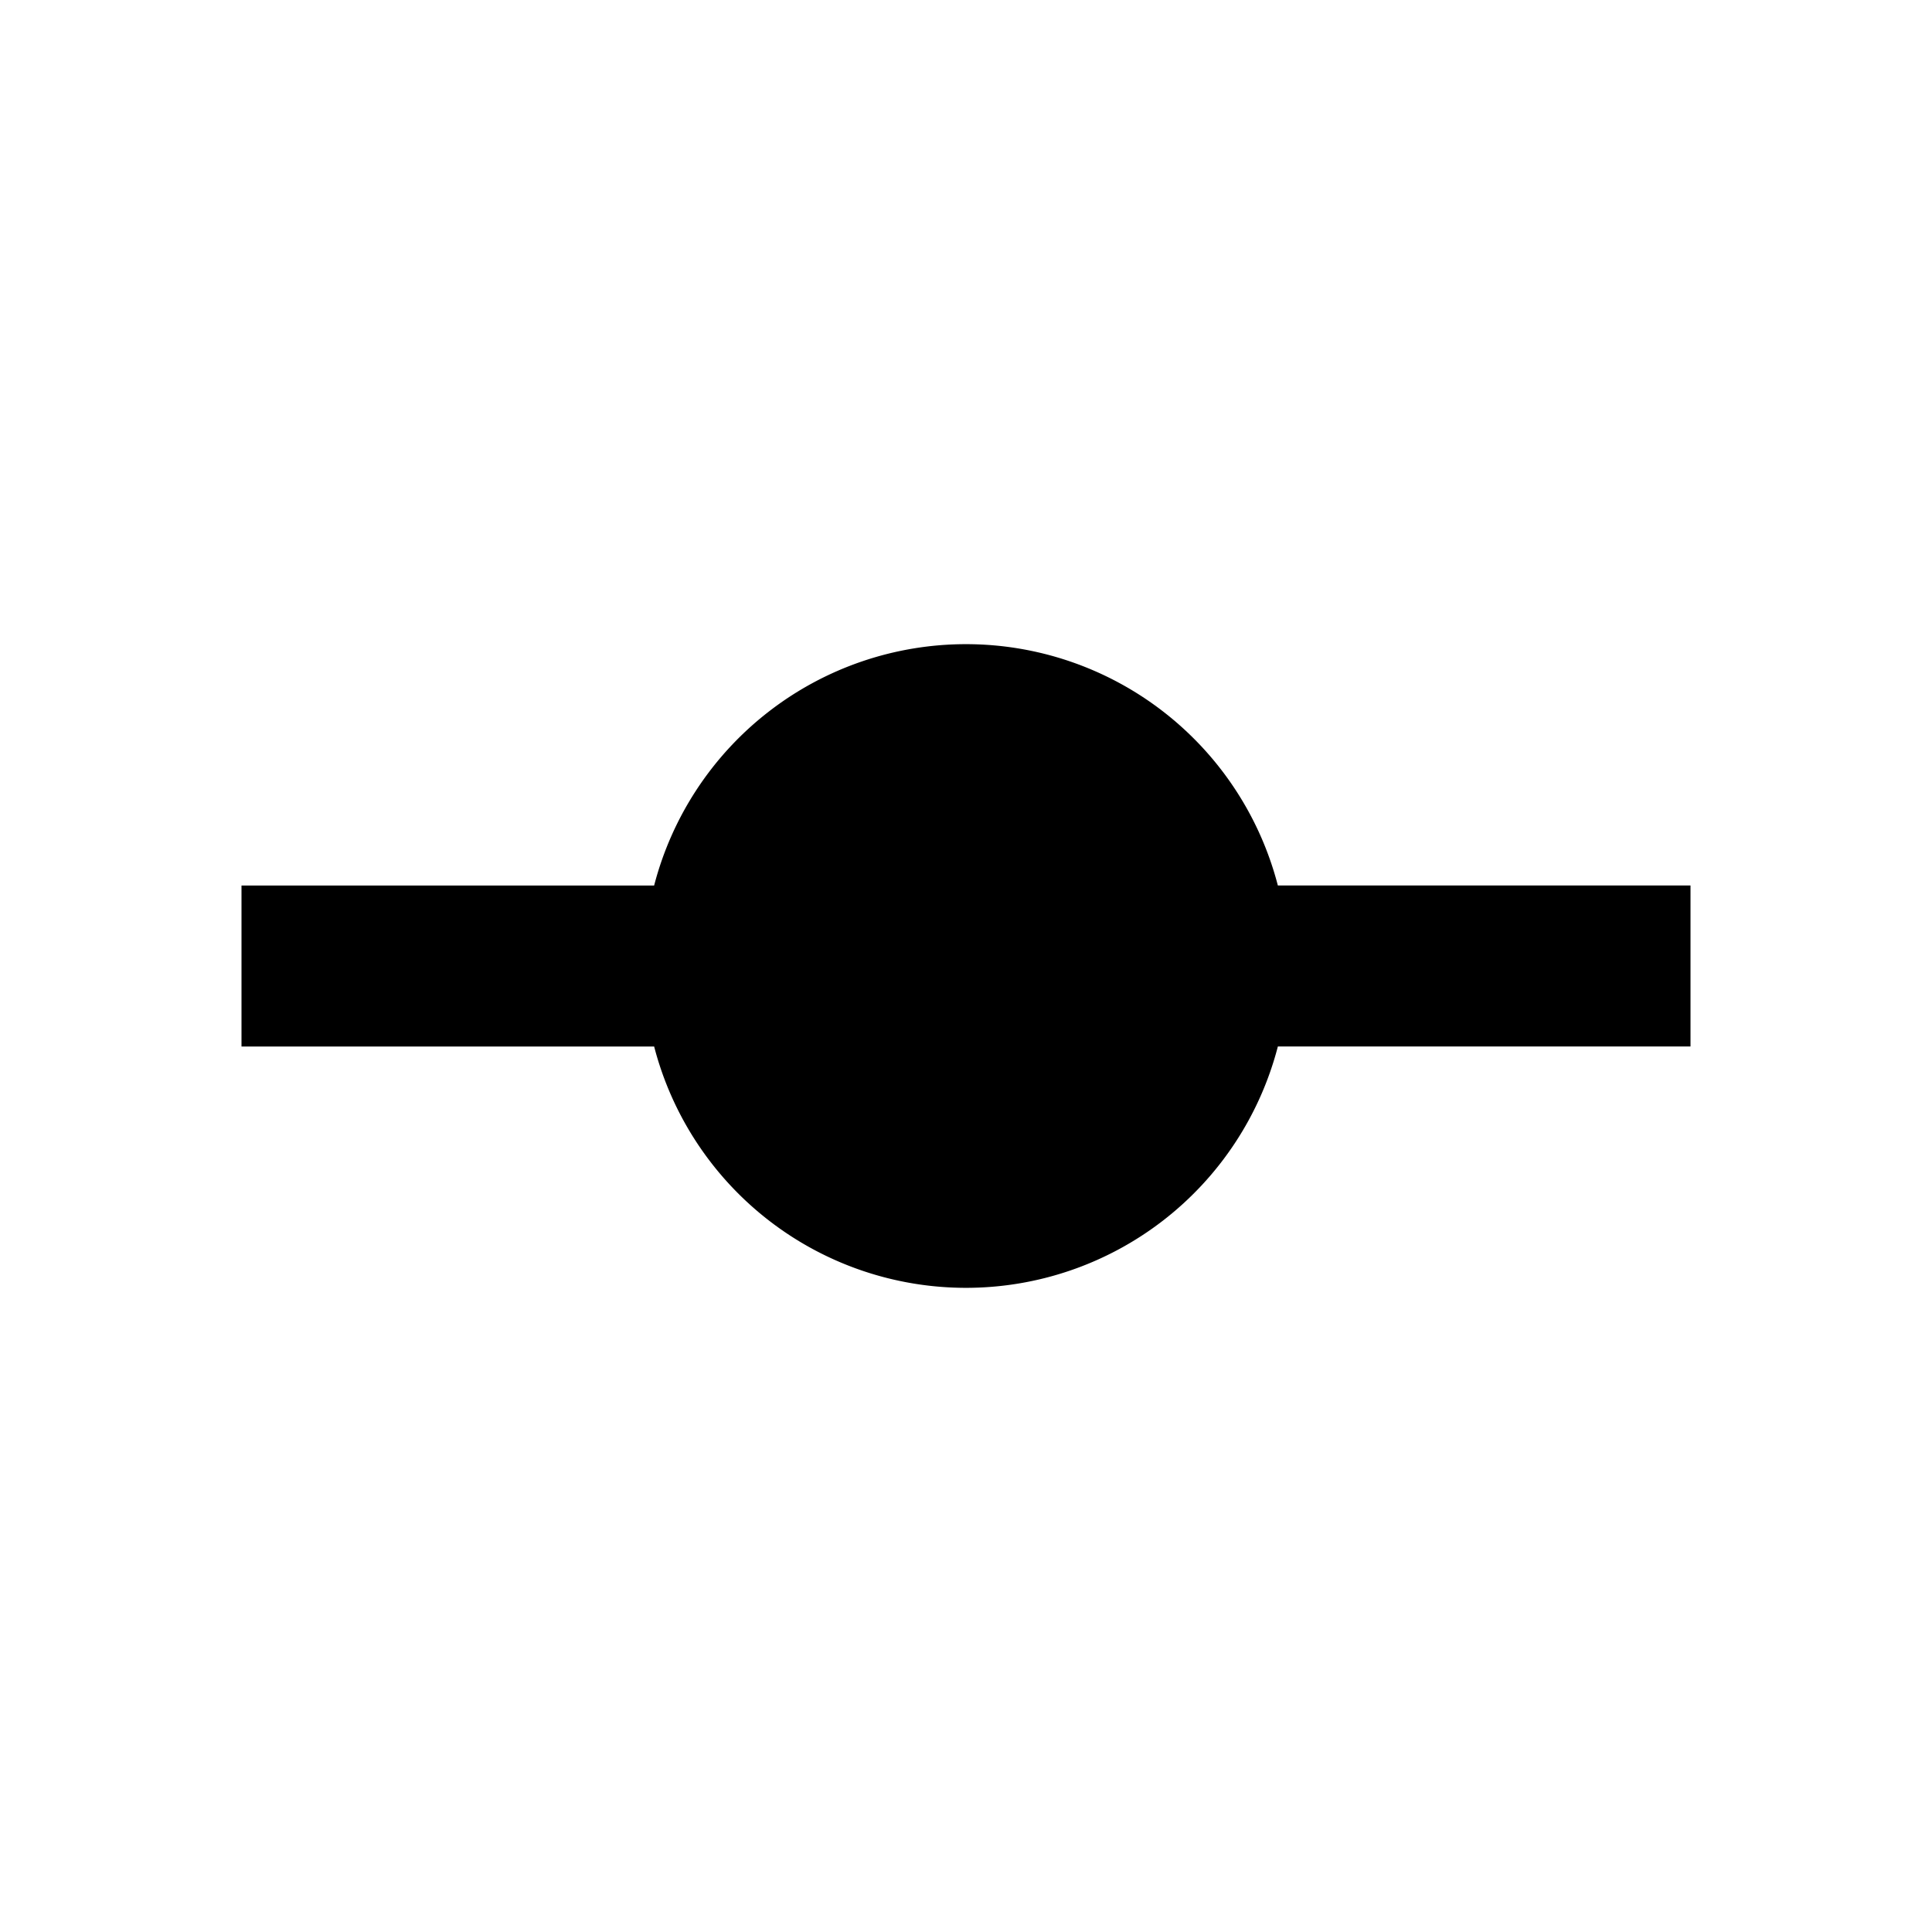 <svg viewBox="0 0 24 24" fill="currentColor" xmlns="http://www.w3.org/2000/svg" width="20" height="20"><path d="M15.874 13a4.002 4.002 0 01-7.748 0H3v-2h5.126a4.002 4.002 0 017.748 0H21v2h-5.126z"/></svg>